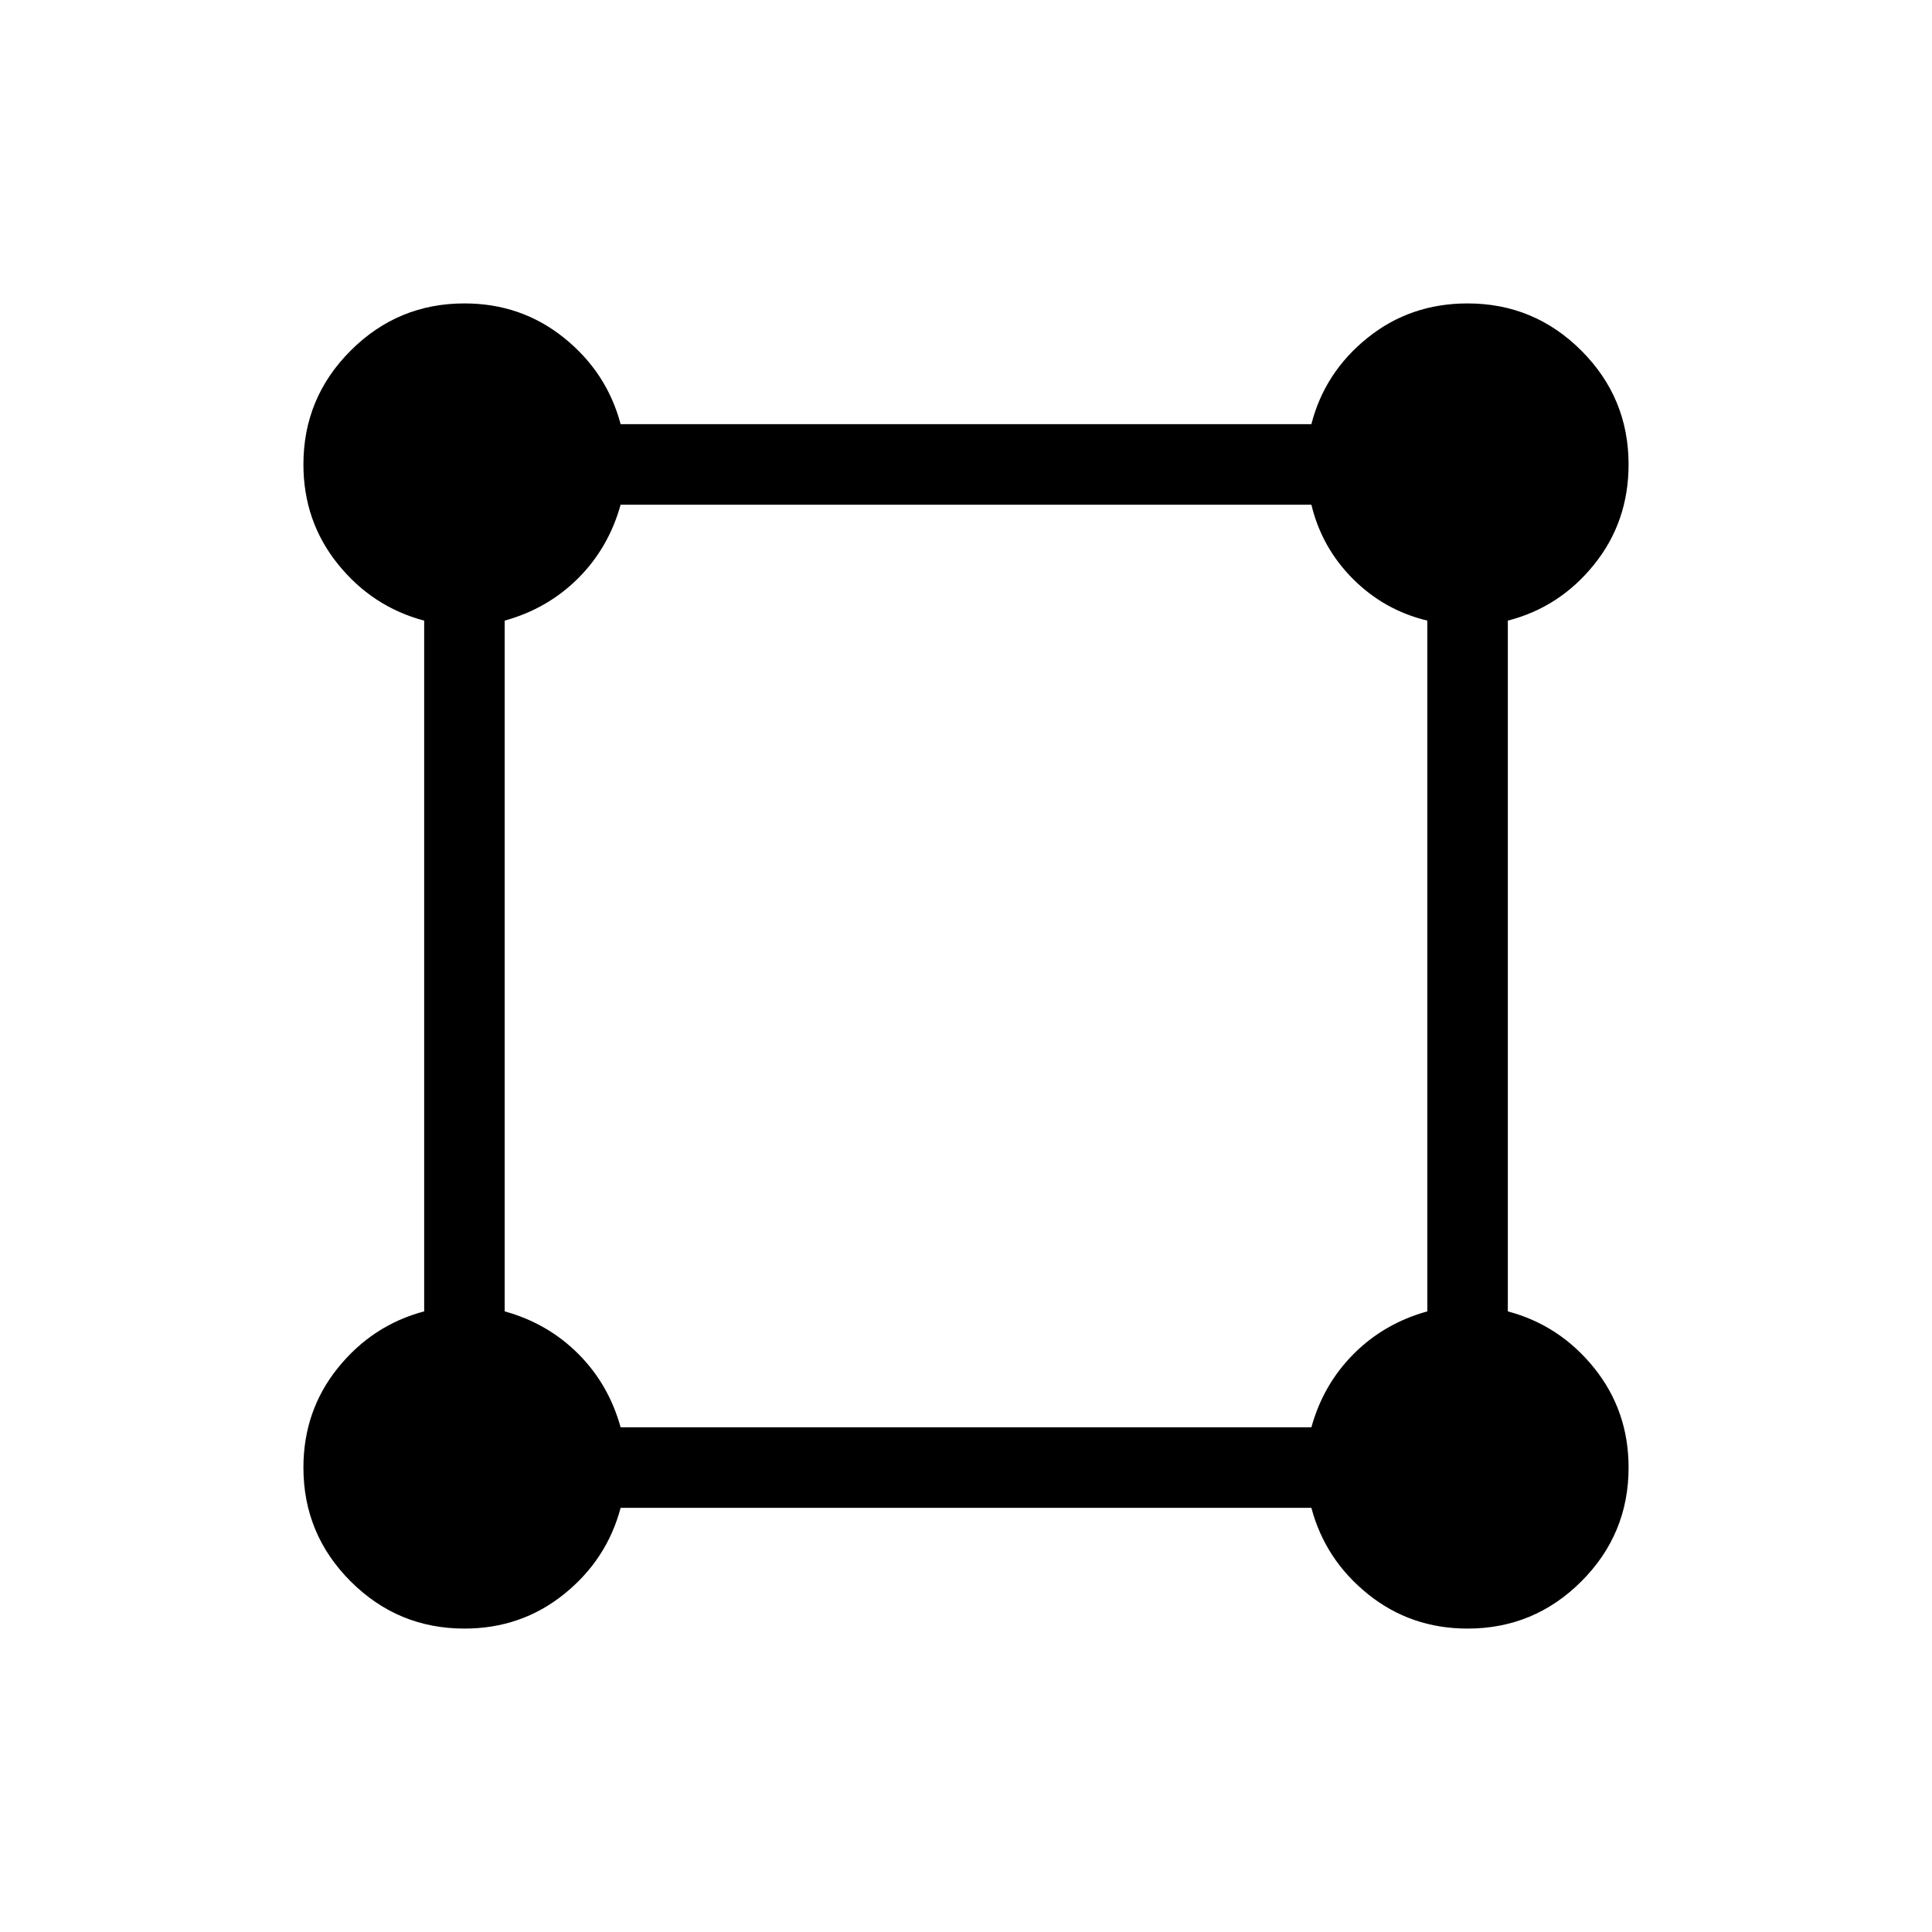 <svg xmlns="http://www.w3.org/2000/svg" height="24" viewBox="0 -960 960 960" width="24"><path d="M230.769-150.769q-33.077 0-56.539-23.461-23.461-23.462-23.461-56.539 0-28.231 17.115-49.5 17.116-21.269 42.885-28.116v-343.23q-25.769-6.847-42.885-28.116-17.115-21.269-17.115-49.5 0-33.077 23.461-56.539 23.462-23.461 56.539-23.461 28.231 0 49.5 17.115 21.269 17.116 28.116 42.885h343.23Q658.231-775 679.5-792.116q21.269-17.115 49.731-17.115 33.077 0 56.539 23.461 23.461 23.462 23.461 56.539 0 28.462-17.115 49.731-17.116 21.269-42.885 27.885v343.23q25.769 6.847 42.885 28.116 17.115 21.269 17.115 49.5 0 33.077-23.461 56.539-23.462 23.461-56.539 23.461-28.231 0-49.5-17.115-21.269-17.116-28.116-42.885h-343.23q-6.847 25.769-28.116 42.885-21.269 17.115-49.5 17.115Zm77.616-100h343.23q5.923-21.385 21.077-36.539 15.154-15.154 36.539-21.077v-343.23q-21.385-5.154-36.923-20.693-15.539-15.538-20.693-36.923h-343.23q-5.923 21.385-21.077 36.539-15.154 15.154-36.539 21.077v343.23q21.385 5.923 36.539 21.077 15.154 15.154 21.077 36.539Z"/></svg>